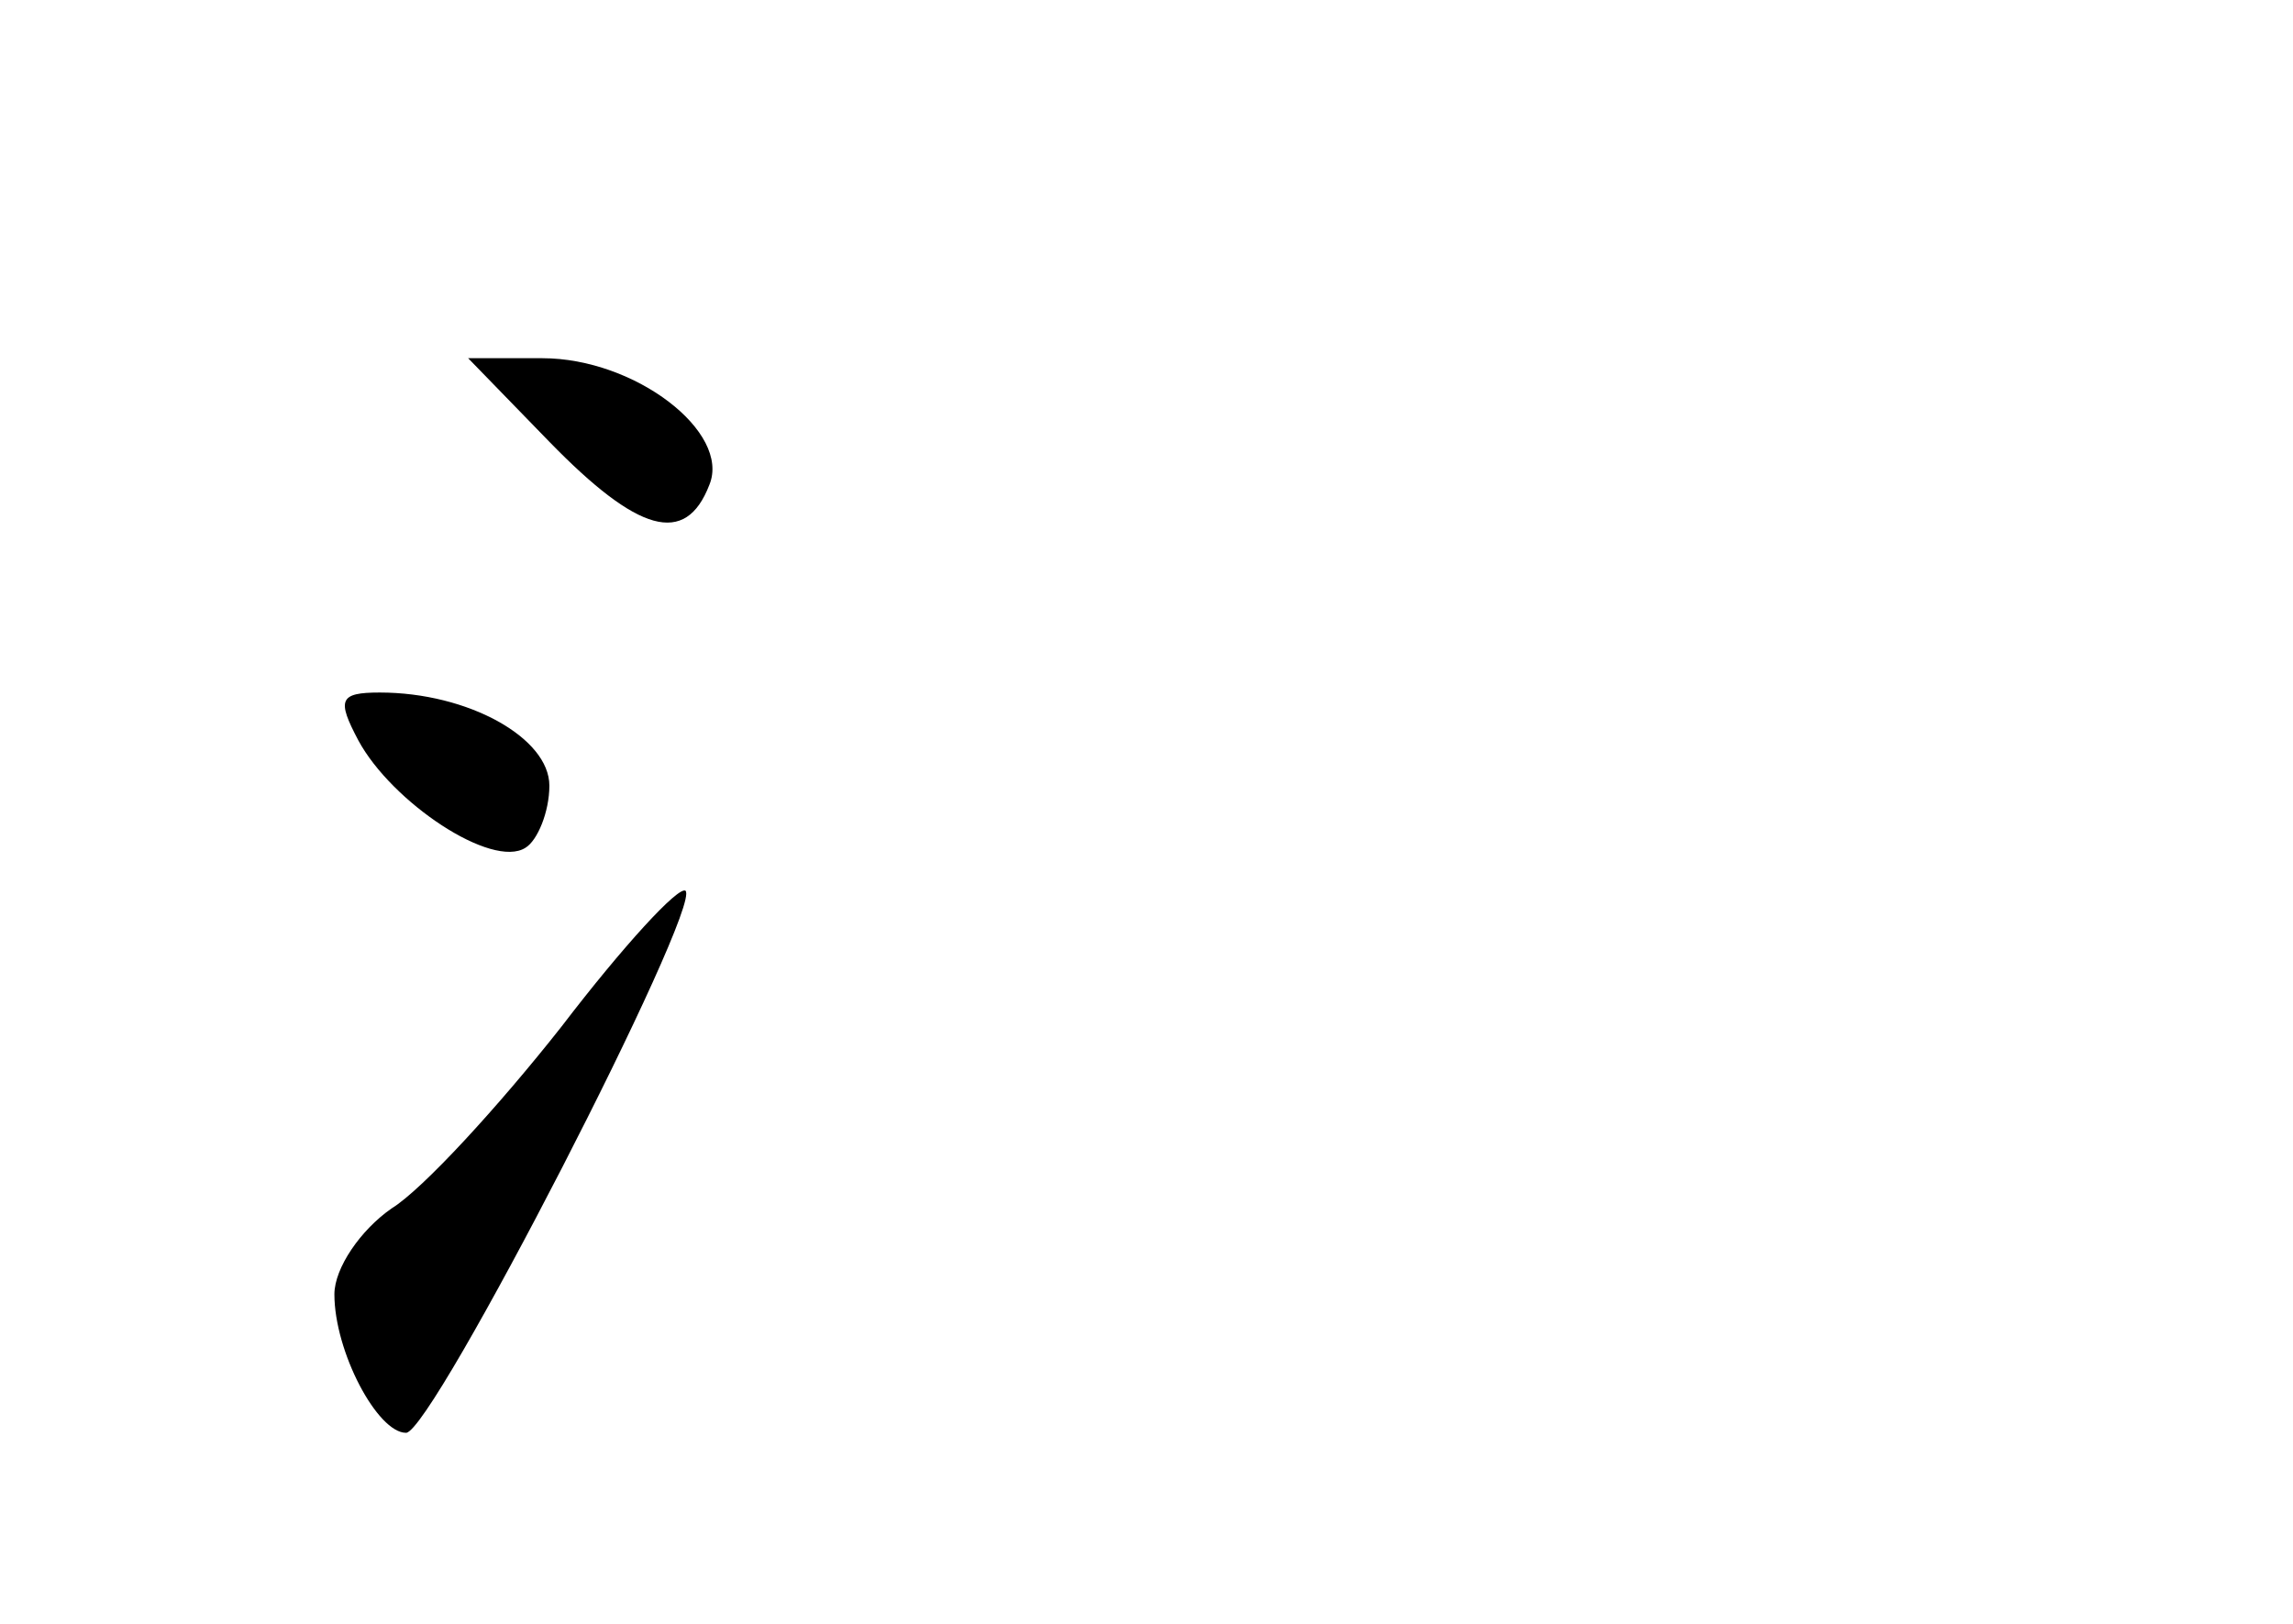 <?xml version="1.0" standalone="no"?>
<!DOCTYPE svg PUBLIC "-//W3C//DTD SVG 20010904//EN"
 "http://www.w3.org/TR/2001/REC-SVG-20010904/DTD/svg10.dtd">
<svg version="1.0" xmlns="http://www.w3.org/2000/svg"
 width="96pt" height="68pt" viewBox="0 0 96 68"
 preserveAspectRatio="xMidYMid meet">
<g transform="translate(0,68) scale(0.1,-0.1)"
fill="#000000" stroke="none">
<path d="M230 495 c37 -38 57 -44 67 -18 9 22 -31 53 -70 53 l-31 0 34 -35z"/>
<path d="M150 370 c14 -26 56 -54 70 -45 5 3 10 15 10 26 0 20 -34 39 -71 39
-17 0 -18 -3 -9 -20z"/>
<path d="M235 250 c-26 -33 -58 -68 -71 -76 -13 -9 -24 -25 -24 -36 0 -24 18
-58 30 -58 11 0 124 220 117 227 -3 2 -26 -23 -52 -57z"/>
</g>
</svg>
